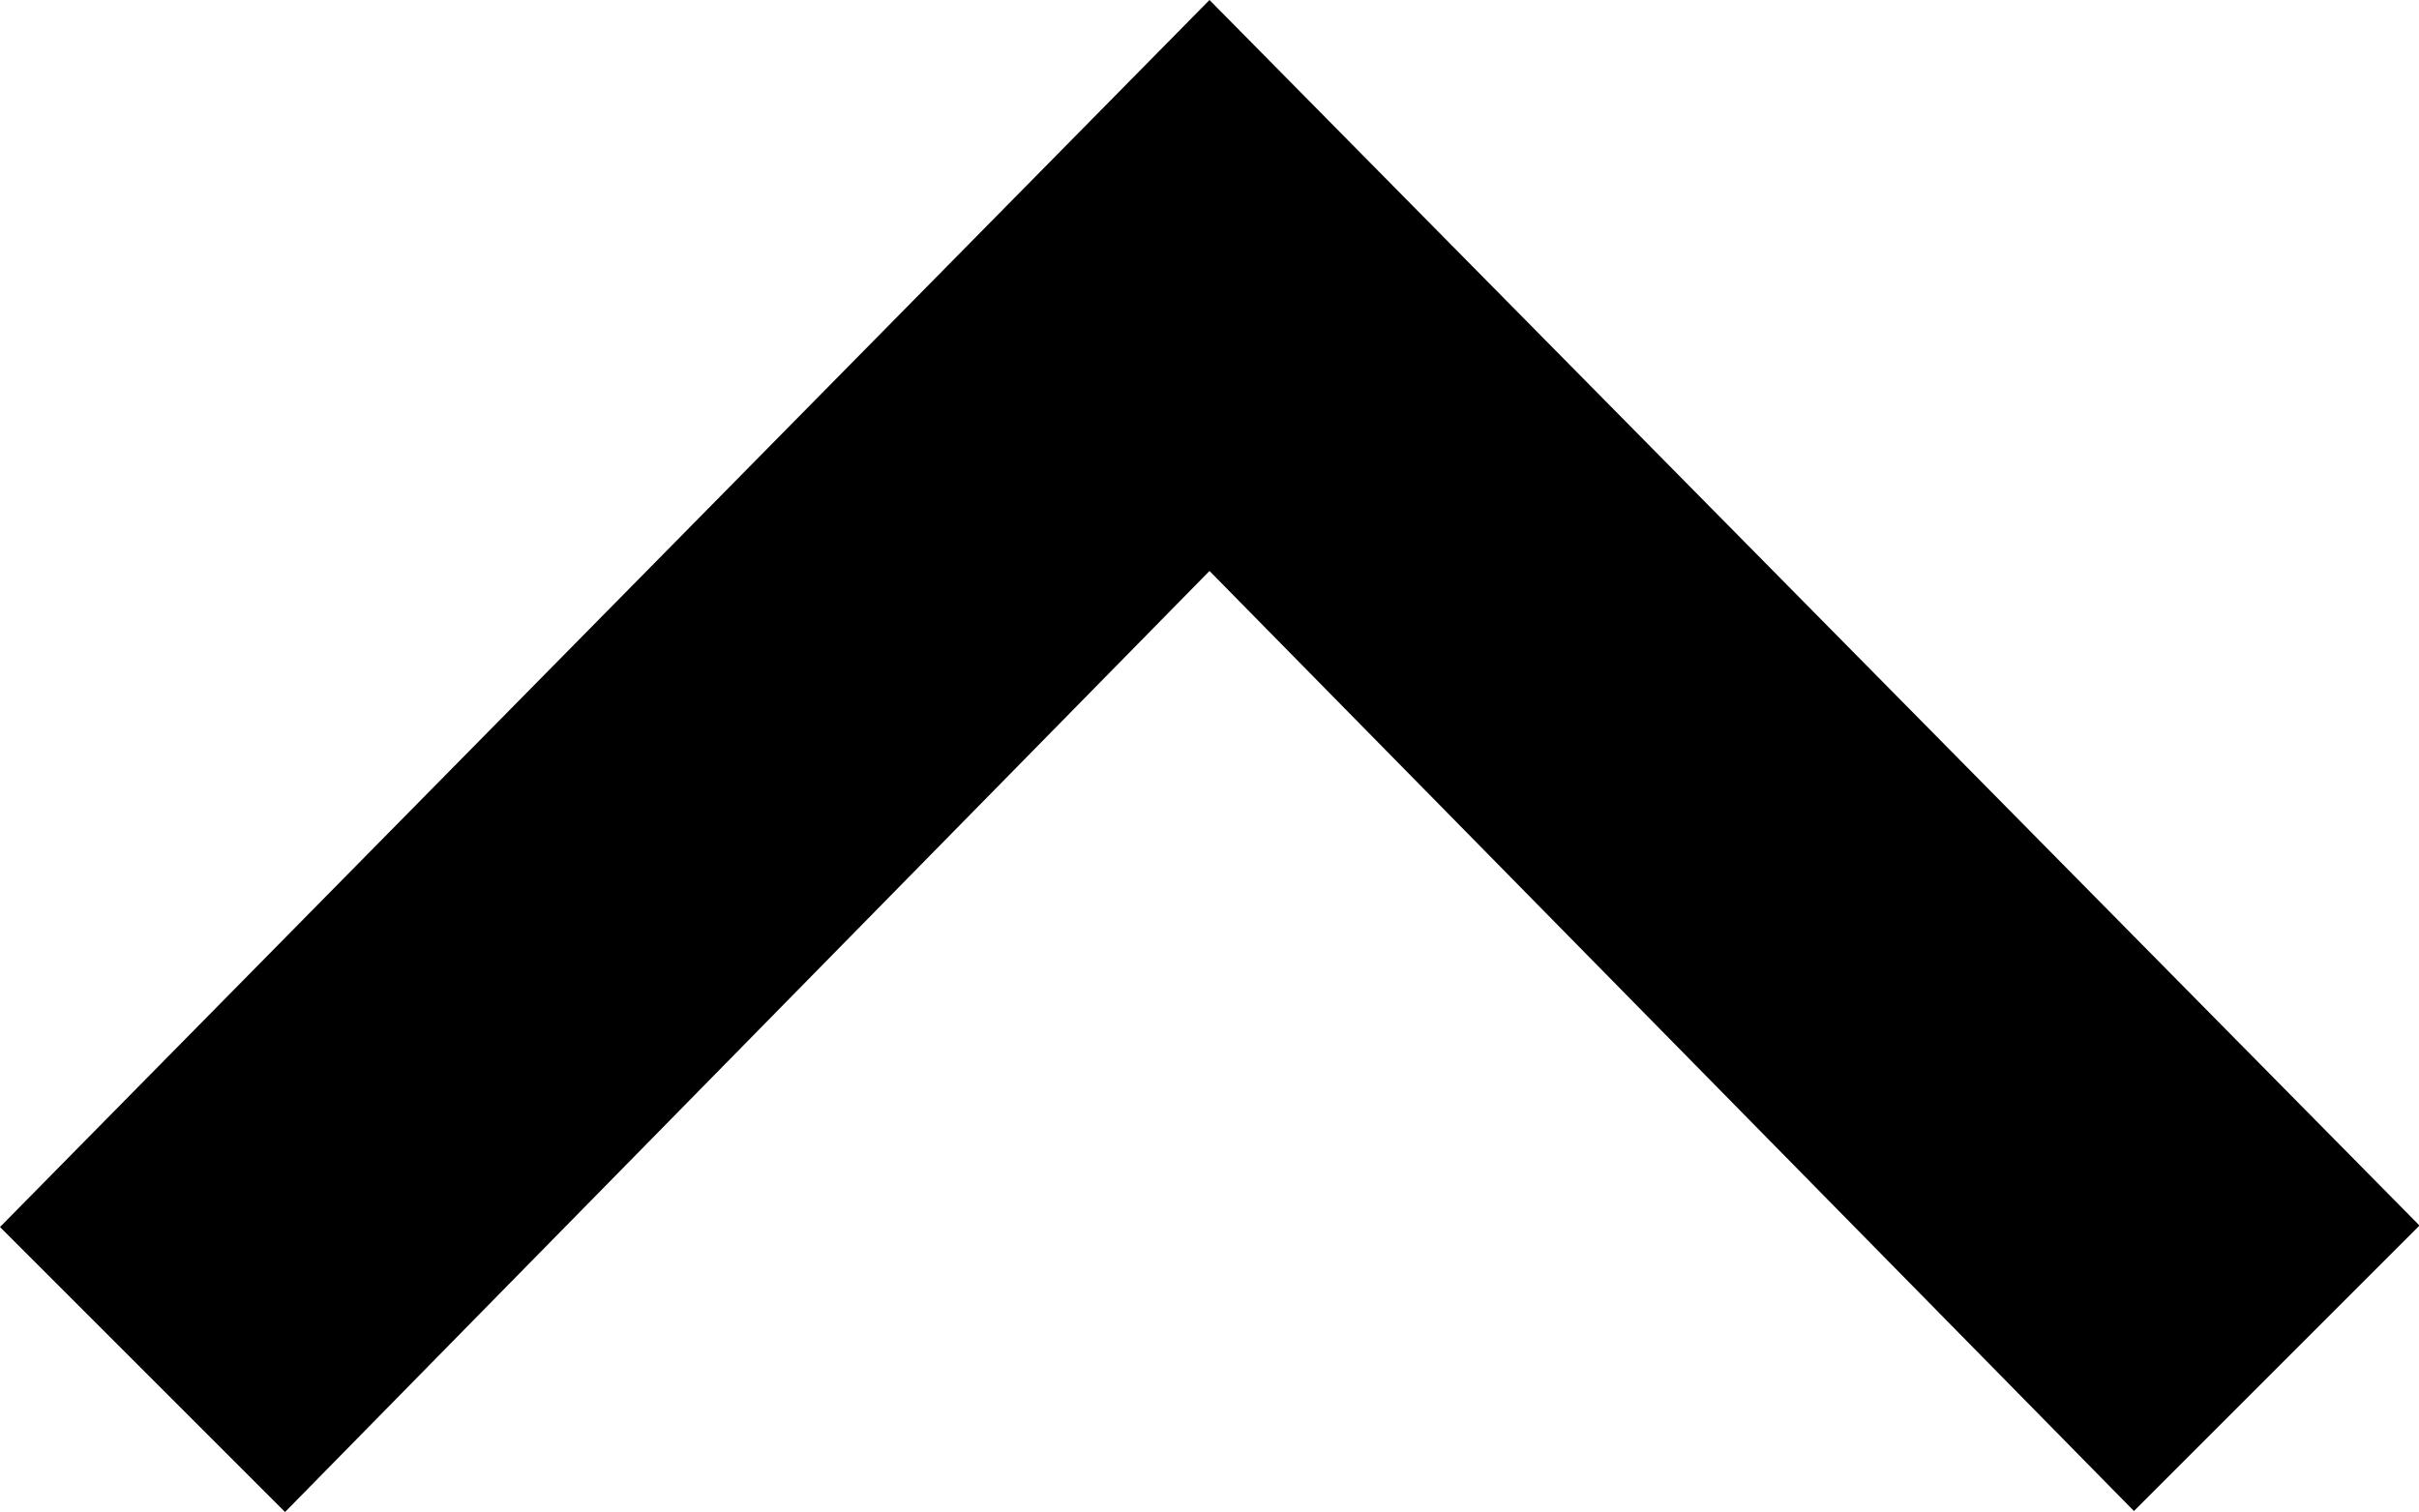 <?xml version="1.0" encoding="UTF-8"?><svg id="Vrstva_1" xmlns="http://www.w3.org/2000/svg" viewBox="0 0 24.44 15.28"><path id="arrow-65" d="m24.44,12.39l-2.88,2.88L12.22,5.77,2.88,15.28l-2.88-2.88L12.22,0l12.23,12.39Z"/></svg>
